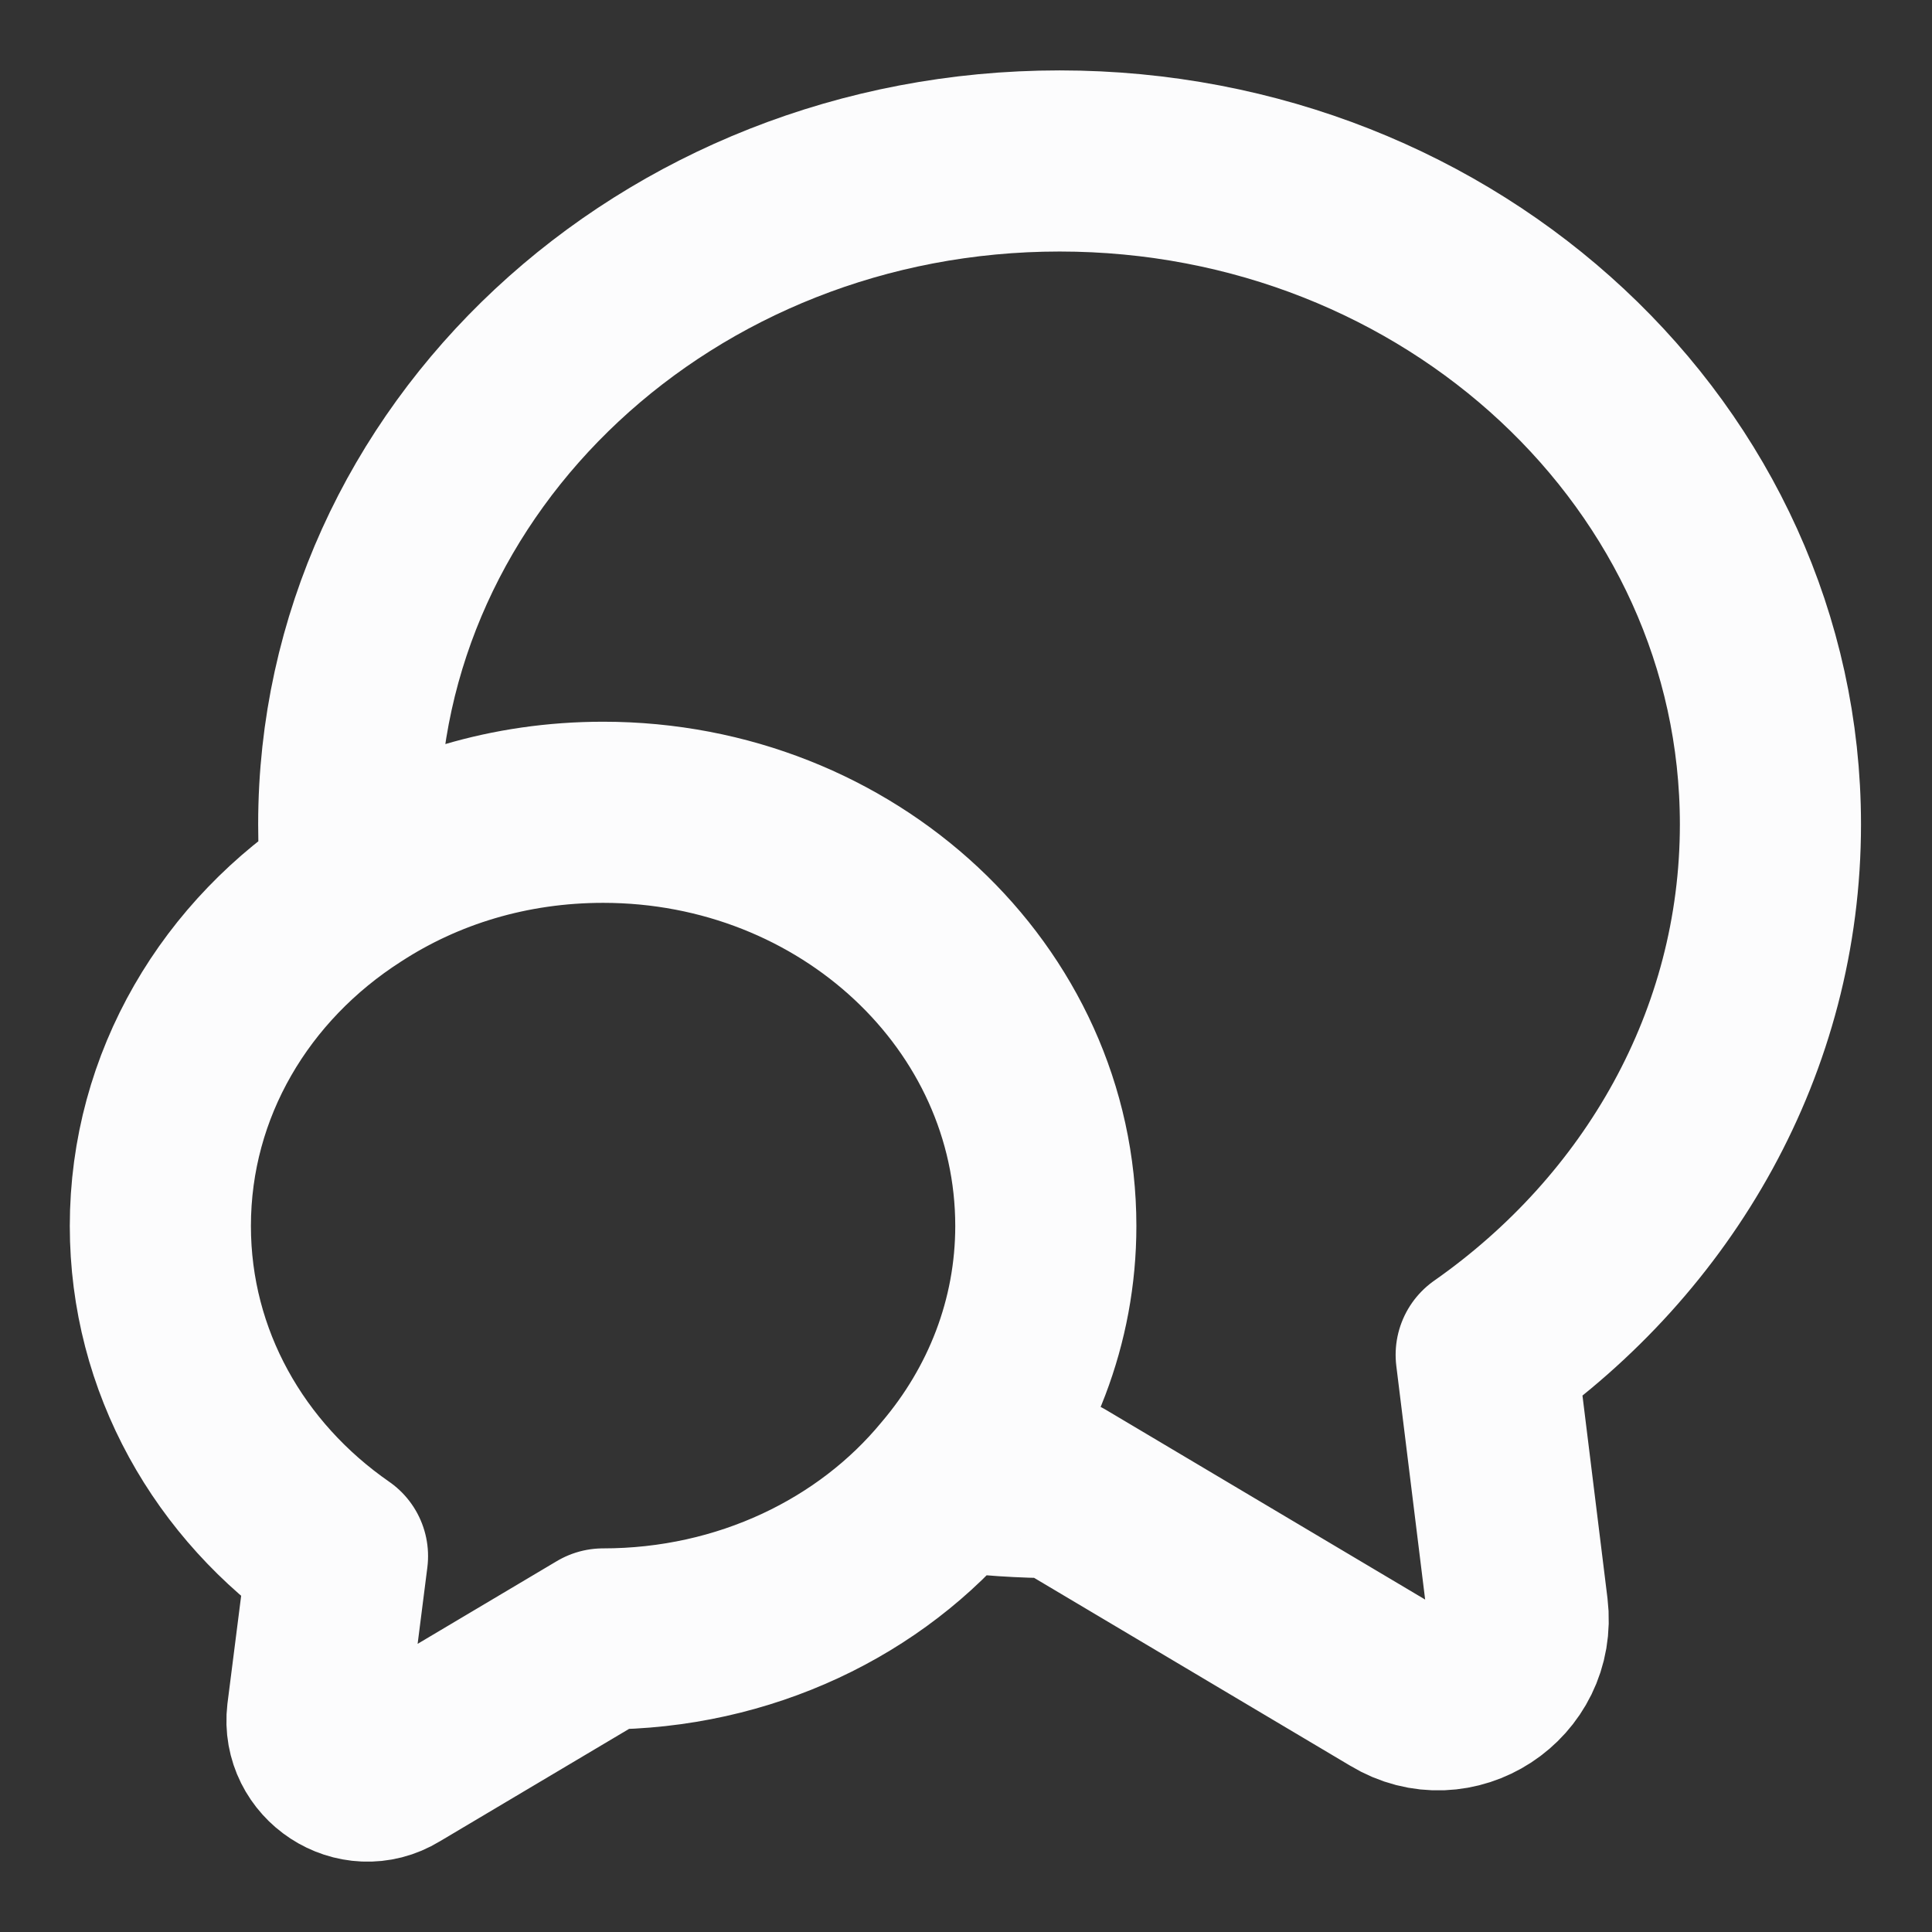 <svg width="16" height="16" viewBox="0 0 16 16" fill="none" xmlns="http://www.w3.org/2000/svg">
<rect x="0" y="0" width="16" height="16" fill="#333333" stroke="none"/>
<path d="M7.875 12.26C8.168 12.3 8.468 12.32 8.775 12.32L11.568 13.98C12.041 14.267 12.635 13.88 12.568 13.327L12.308 11.22C13.735 10.22 14.662 8.627 14.662 6.827C14.662 3.793 12.028 1.333 8.775 1.333C5.521 1.333 2.888 3.793 2.888 6.827C2.888 7 2.895 7.167 2.915 7.333M7.875 12.26C8.368 11.68 8.661 10.947 8.661 10.153C8.661 8.26 7.021 6.727 4.995 6.727C4.221 6.727 3.508 6.947 2.915 7.333M7.875 12.26C7.215 13.06 6.168 13.573 4.995 13.573L3.255 14.607C2.961 14.787 2.588 14.54 2.628 14.2L2.795 12.887C1.901 12.267 1.328 11.274 1.328 10.153C1.328 8.98 1.955 7.947 2.915 7.333" stroke="#FCFCFD" stroke-width="1.5" stroke-linecap="round" stroke-linejoin="round"/>
</svg>
